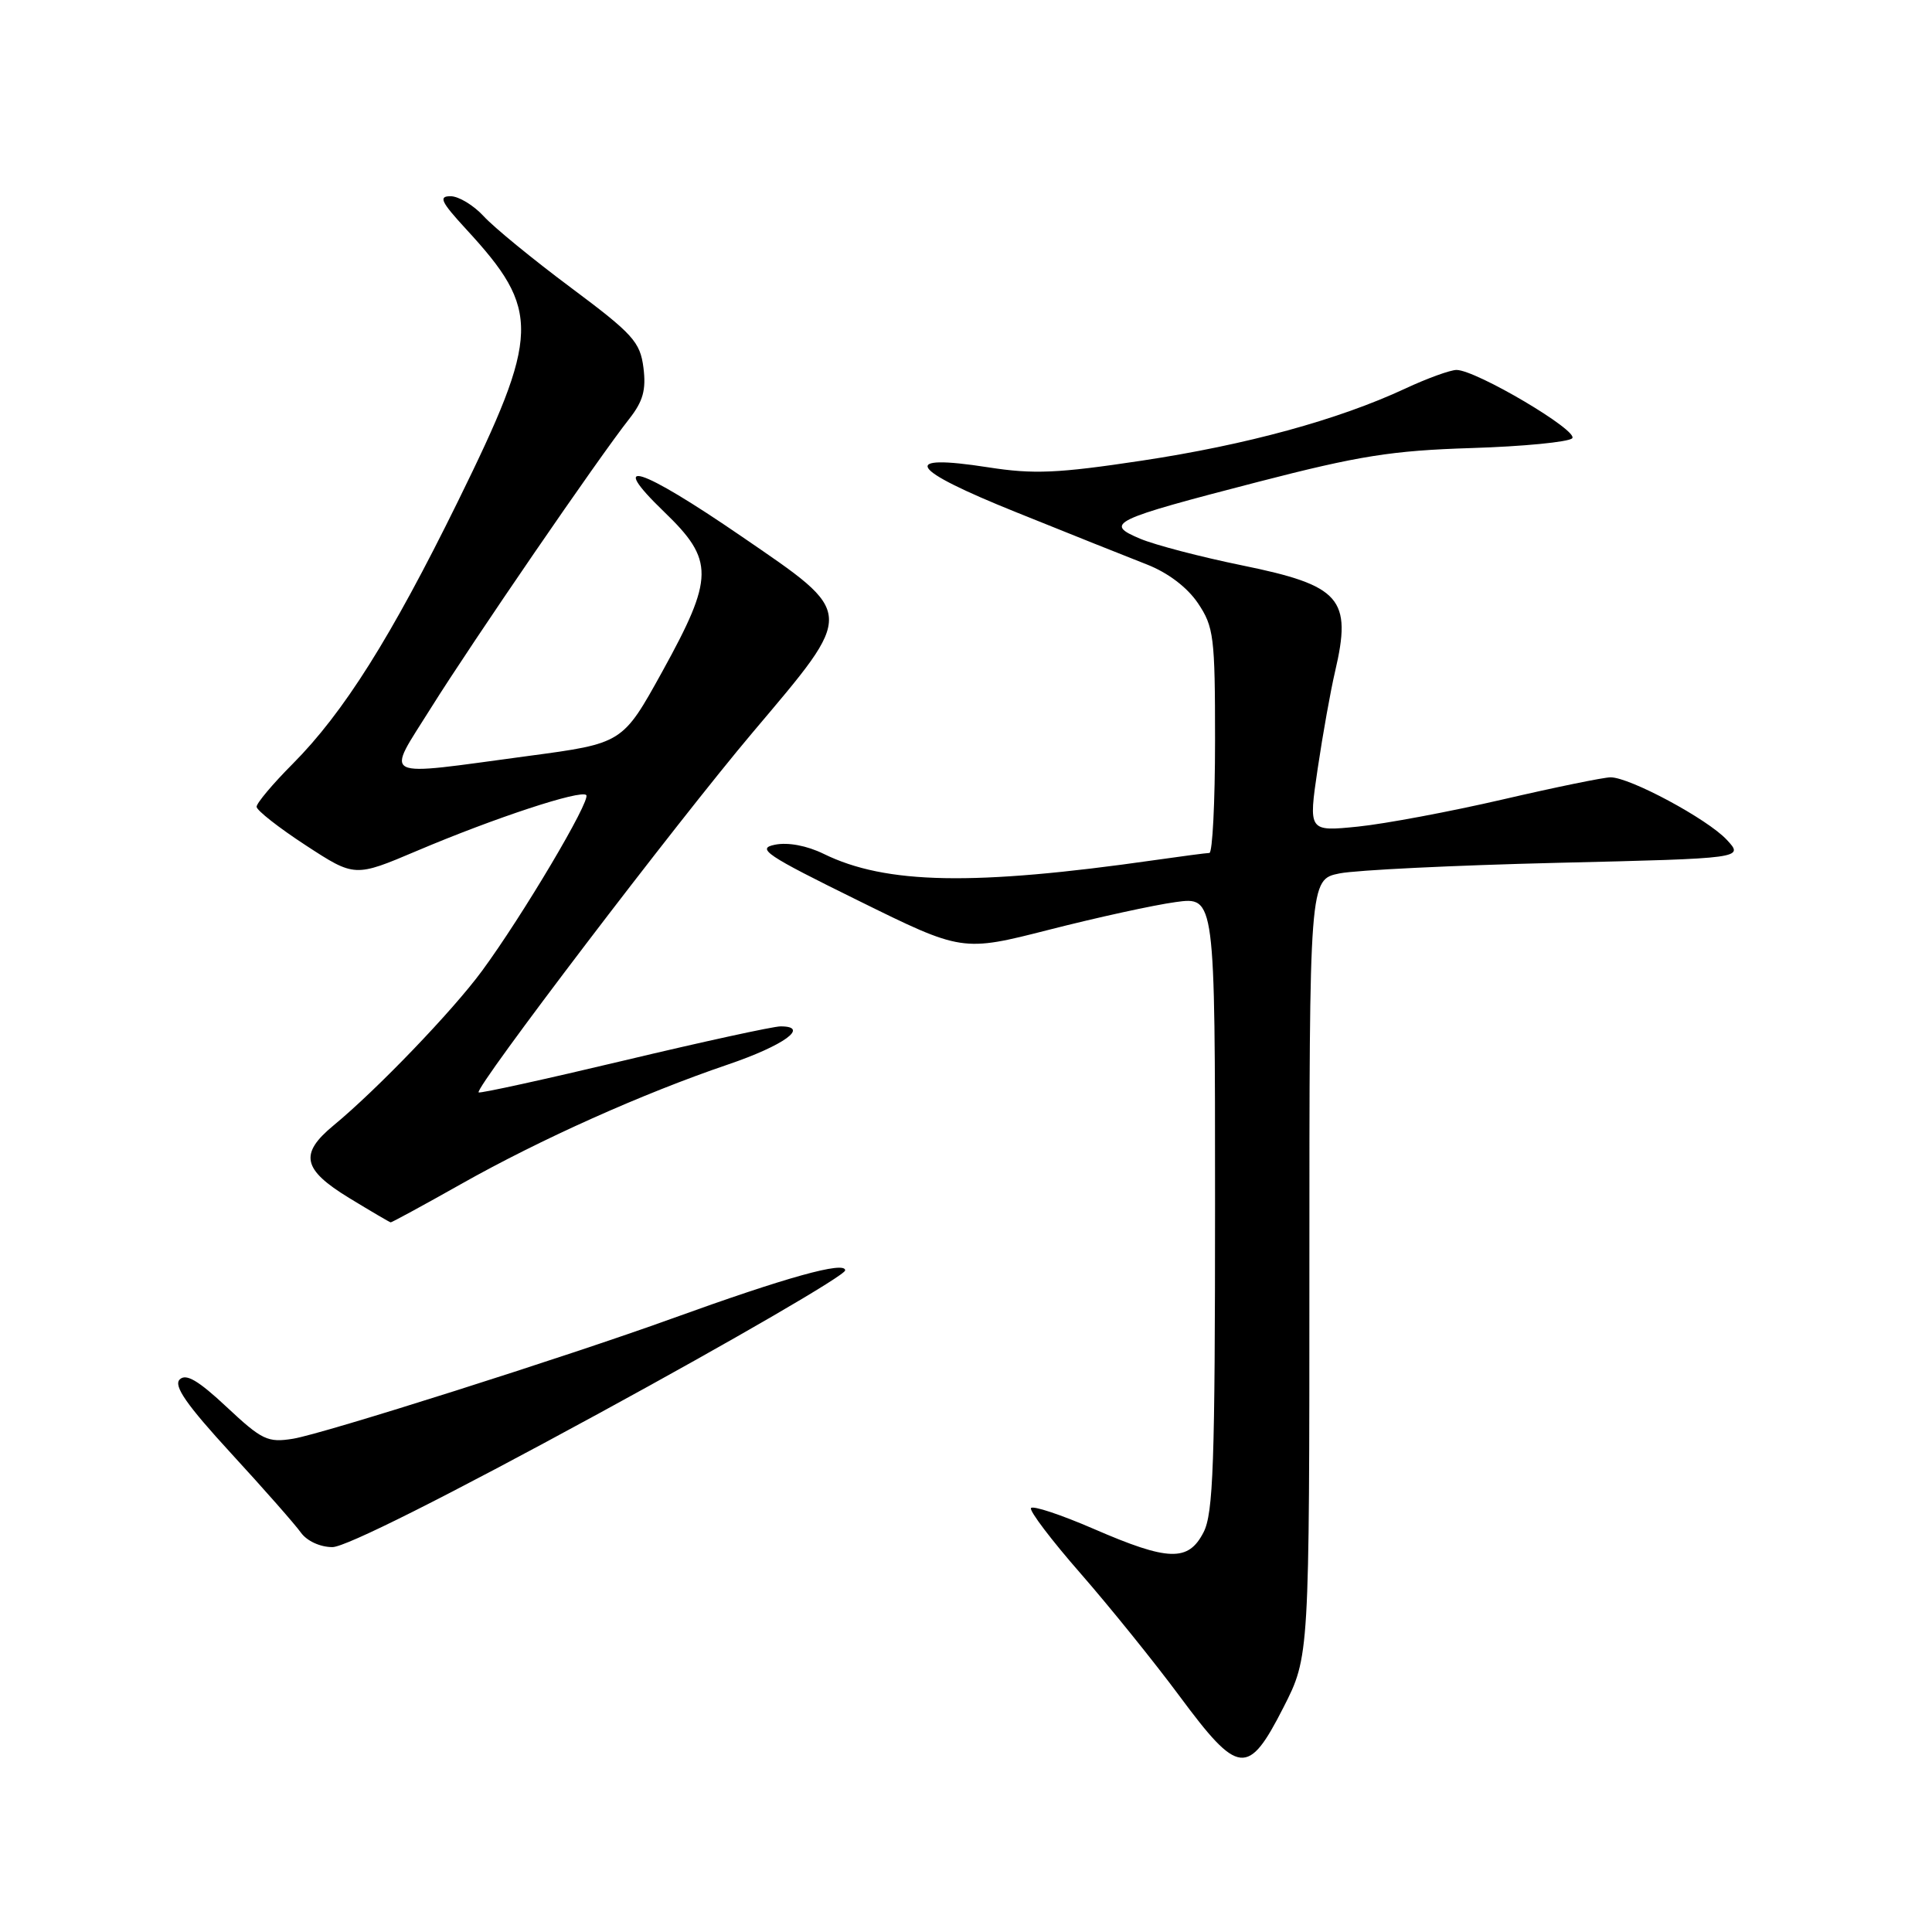 <?xml version="1.0" encoding="UTF-8" standalone="no"?>
<!DOCTYPE svg PUBLIC "-//W3C//DTD SVG 1.1//EN" "http://www.w3.org/Graphics/SVG/1.1/DTD/svg11.dtd" >
<svg xmlns="http://www.w3.org/2000/svg" xmlns:xlink="http://www.w3.org/1999/xlink" version="1.1" viewBox="0 0 256 256">
 <g >
 <path fill="currentColor"
d=" M 170.06 226.25 C 173.50 219.50 173.50 219.50 173.50 168.02 C 173.50 116.54 173.50 116.54 177.50 115.73 C 179.70 115.29 192.66 114.66 206.30 114.33 C 231.10 113.74 231.10 113.74 228.80 111.27 C 226.24 108.52 215.97 103.00 213.41 103.00 C 212.50 103.00 206.07 104.32 199.13 105.93 C 192.18 107.54 183.55 109.16 179.93 109.53 C 173.37 110.19 173.37 110.19 174.60 101.85 C 175.28 97.26 176.32 91.47 176.90 89.00 C 179.17 79.30 177.68 77.59 164.56 74.91 C 159.13 73.80 153.07 72.22 151.09 71.39 C 146.27 69.36 147.21 68.90 166.71 63.85 C 180.06 60.40 184.42 59.70 194.96 59.37 C 201.81 59.16 207.83 58.57 208.32 58.08 C 209.28 57.12 195.59 49.03 193.00 49.02 C 192.18 49.02 189.11 50.13 186.20 51.49 C 177.31 55.63 165.16 58.95 151.29 61.04 C 140.15 62.72 136.96 62.86 130.93 61.92 C 119.09 60.08 120.37 62.13 134.69 67.89 C 141.73 70.73 149.51 73.84 151.98 74.80 C 154.76 75.89 157.31 77.82 158.73 79.92 C 160.84 83.06 161.00 84.36 161.00 98.15 C 161.00 106.32 160.66 113.01 160.25 113.02 C 159.84 113.03 156.57 113.46 153.00 113.97 C 129.02 117.40 117.37 117.18 109.14 113.14 C 106.91 112.05 104.41 111.58 102.68 111.93 C 100.18 112.43 101.49 113.31 113.68 119.31 C 127.50 126.13 127.50 126.13 139.03 123.19 C 145.37 121.57 152.91 119.92 155.78 119.53 C 161.00 118.81 161.00 118.81 161.00 159.46 C 161.00 193.93 160.77 200.55 159.47 203.05 C 157.45 206.96 154.82 206.88 144.91 202.58 C 140.57 200.70 136.83 199.46 136.61 199.83 C 136.38 200.20 139.34 204.10 143.19 208.50 C 147.03 212.90 152.93 220.21 156.30 224.75 C 164.11 235.29 165.38 235.43 170.06 226.25 Z  M 79.42 187.25 C 97.33 177.49 111.99 168.97 111.99 168.33 C 112.00 167.06 104.18 169.24 89.00 174.73 C 75.24 179.71 42.81 190.00 38.83 190.64 C 35.48 191.18 34.72 190.82 30.05 186.45 C 26.26 182.90 24.64 181.96 23.81 182.79 C 22.97 183.63 24.72 186.14 30.59 192.54 C 34.94 197.27 39.12 202.02 39.87 203.08 C 40.67 204.19 42.42 205.00 44.05 205.00 C 45.80 205.00 59.14 198.30 79.42 187.25 Z  M 61.10 156.89 C 71.63 150.95 85.15 144.90 96.44 141.06 C 103.88 138.53 107.37 136.00 103.43 136.00 C 102.47 136.00 93.14 138.03 82.70 140.52 C 72.25 143.01 63.58 144.91 63.42 144.75 C 62.85 144.19 89.67 108.96 99.75 97.03 C 113.43 80.83 113.47 81.51 98.25 71.07 C 84.76 61.82 80.32 60.41 88.00 67.82 C 94.67 74.24 94.64 76.51 87.75 89.00 C 82.50 98.50 82.50 98.50 70.00 100.17 C 49.93 102.86 51.09 103.44 57.14 93.75 C 62.56 85.09 79.33 60.63 83.38 55.50 C 85.21 53.17 85.63 51.66 85.26 48.72 C 84.82 45.30 83.88 44.26 75.64 38.11 C 70.61 34.36 65.41 30.10 64.08 28.64 C 62.74 27.19 60.77 26.00 59.70 26.00 C 58.08 26.00 58.42 26.73 61.74 30.34 C 71.70 41.14 71.61 44.19 60.66 66.47 C 51.81 84.46 45.53 94.44 38.76 101.24 C 36.14 103.87 34.00 106.42 34.00 106.90 C 34.00 107.37 36.93 109.67 40.50 112.00 C 47.00 116.24 47.00 116.24 55.25 112.74 C 65.55 108.37 76.95 104.62 77.68 105.35 C 78.34 106.01 69.24 121.35 63.86 128.66 C 59.98 133.94 49.93 144.40 44.19 149.13 C 39.64 152.89 40.08 154.96 46.25 158.73 C 49.14 160.49 51.62 161.95 51.77 161.97 C 51.91 161.98 56.12 159.70 61.10 156.89 Z "/>
</g>
</svg>
